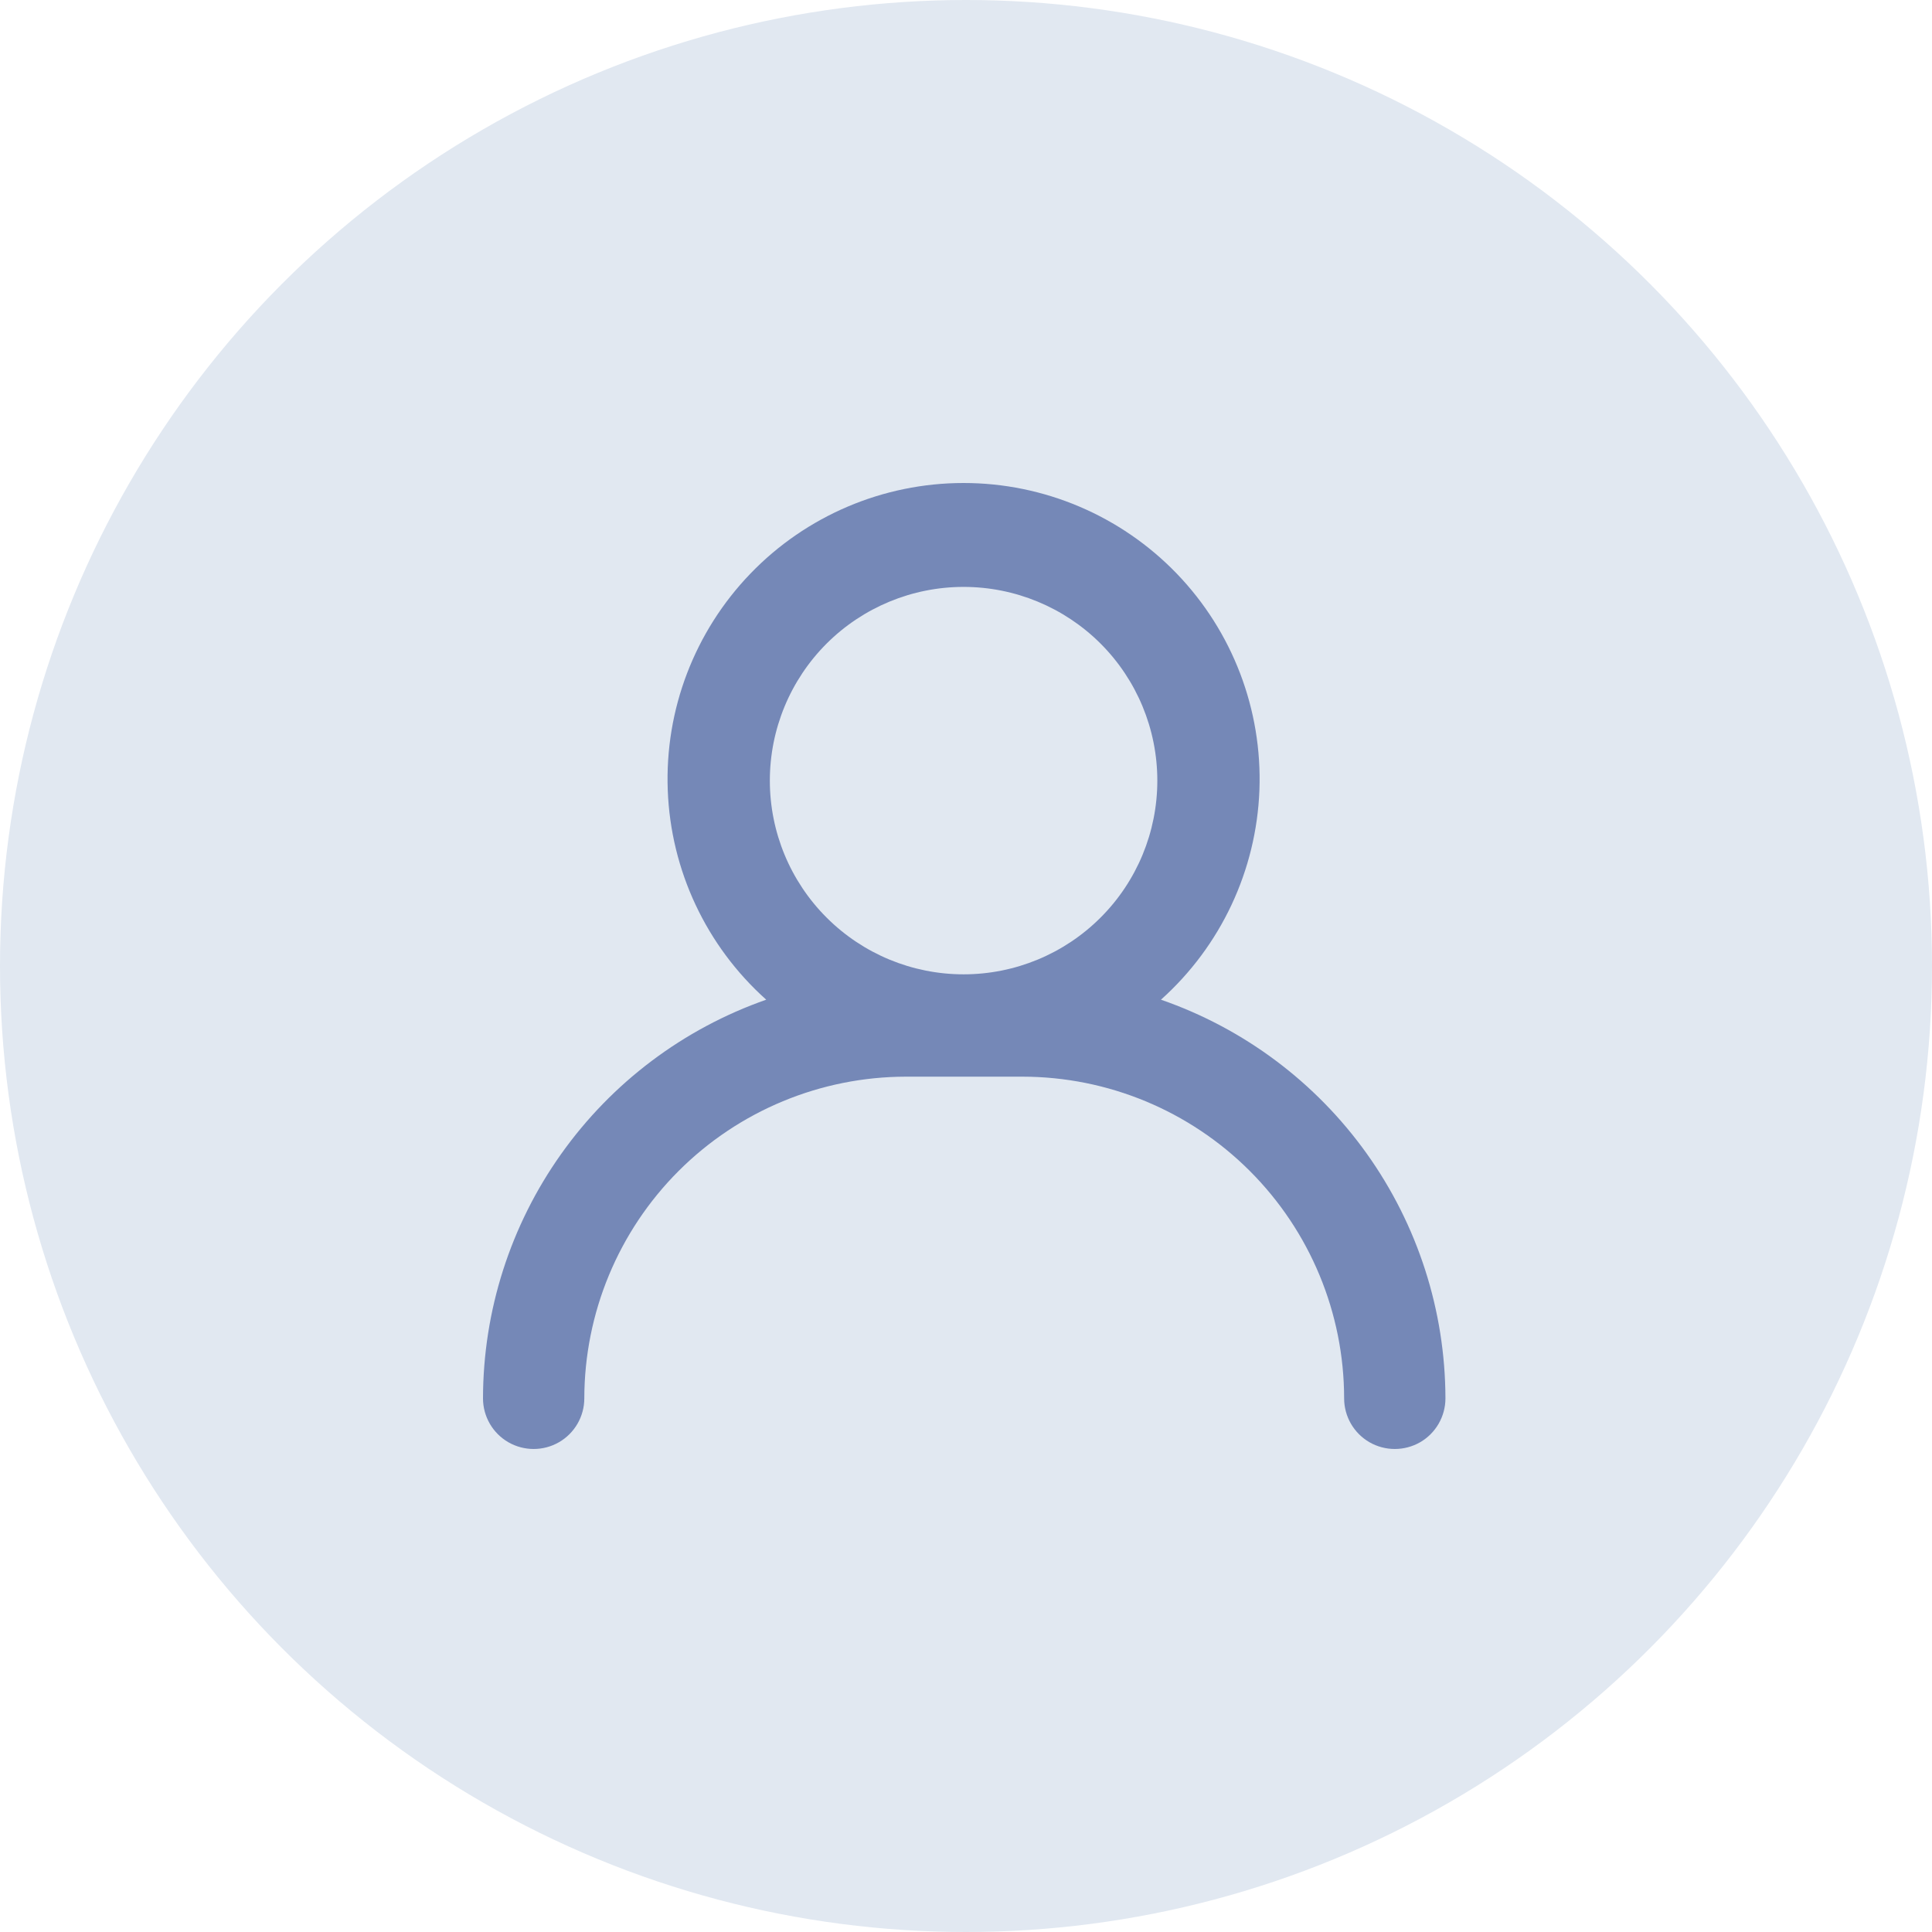 <svg width="32" height="32" viewBox="0 0 32 32" fill="none" xmlns="http://www.w3.org/2000/svg">
<circle cx="16" cy="16" r="16" fill="#E1E8F1"/>
<path d="M19.229 16.558C20.221 15.67 20.81 14.416 20.86 13.085C20.909 11.754 20.415 10.46 19.491 9.501C18.566 8.542 17.292 8 15.96 8C14.628 8 13.353 8.542 12.429 9.501C11.505 10.46 11.01 11.754 11.06 13.085C11.109 14.416 11.698 15.67 12.691 16.558C11.321 17.038 10.135 17.93 9.295 19.113C8.454 20.296 8.002 21.71 8 23.161C8 23.461 8.16 23.738 8.42 23.888C8.679 24.037 8.999 24.037 9.258 23.888C9.518 23.738 9.678 23.461 9.678 23.161C9.68 21.748 10.241 20.394 11.24 19.395C12.239 18.396 13.594 17.834 15.006 17.833H16.935C18.348 17.834 19.702 18.396 20.701 19.395C21.7 20.394 22.262 21.748 22.263 23.161C22.263 23.461 22.423 23.738 22.683 23.888C22.942 24.037 23.262 24.037 23.522 23.888C23.781 23.738 23.941 23.461 23.941 23.161C23.938 21.707 23.482 20.291 22.638 19.108C21.793 17.925 20.602 17.034 19.229 16.558H19.229ZM15.96 9.721C16.811 9.721 17.627 10.059 18.229 10.66C18.831 11.262 19.169 12.078 19.169 12.93C19.169 13.78 18.831 14.597 18.229 15.198C17.627 15.8 16.811 16.138 15.96 16.138C15.109 16.138 14.293 15.8 13.691 15.198C13.089 14.597 12.751 13.781 12.751 12.93C12.751 12.078 13.089 11.262 13.691 10.66C14.293 10.059 15.109 9.721 15.96 9.721Z" fill="#7588B7"/>
</svg>
